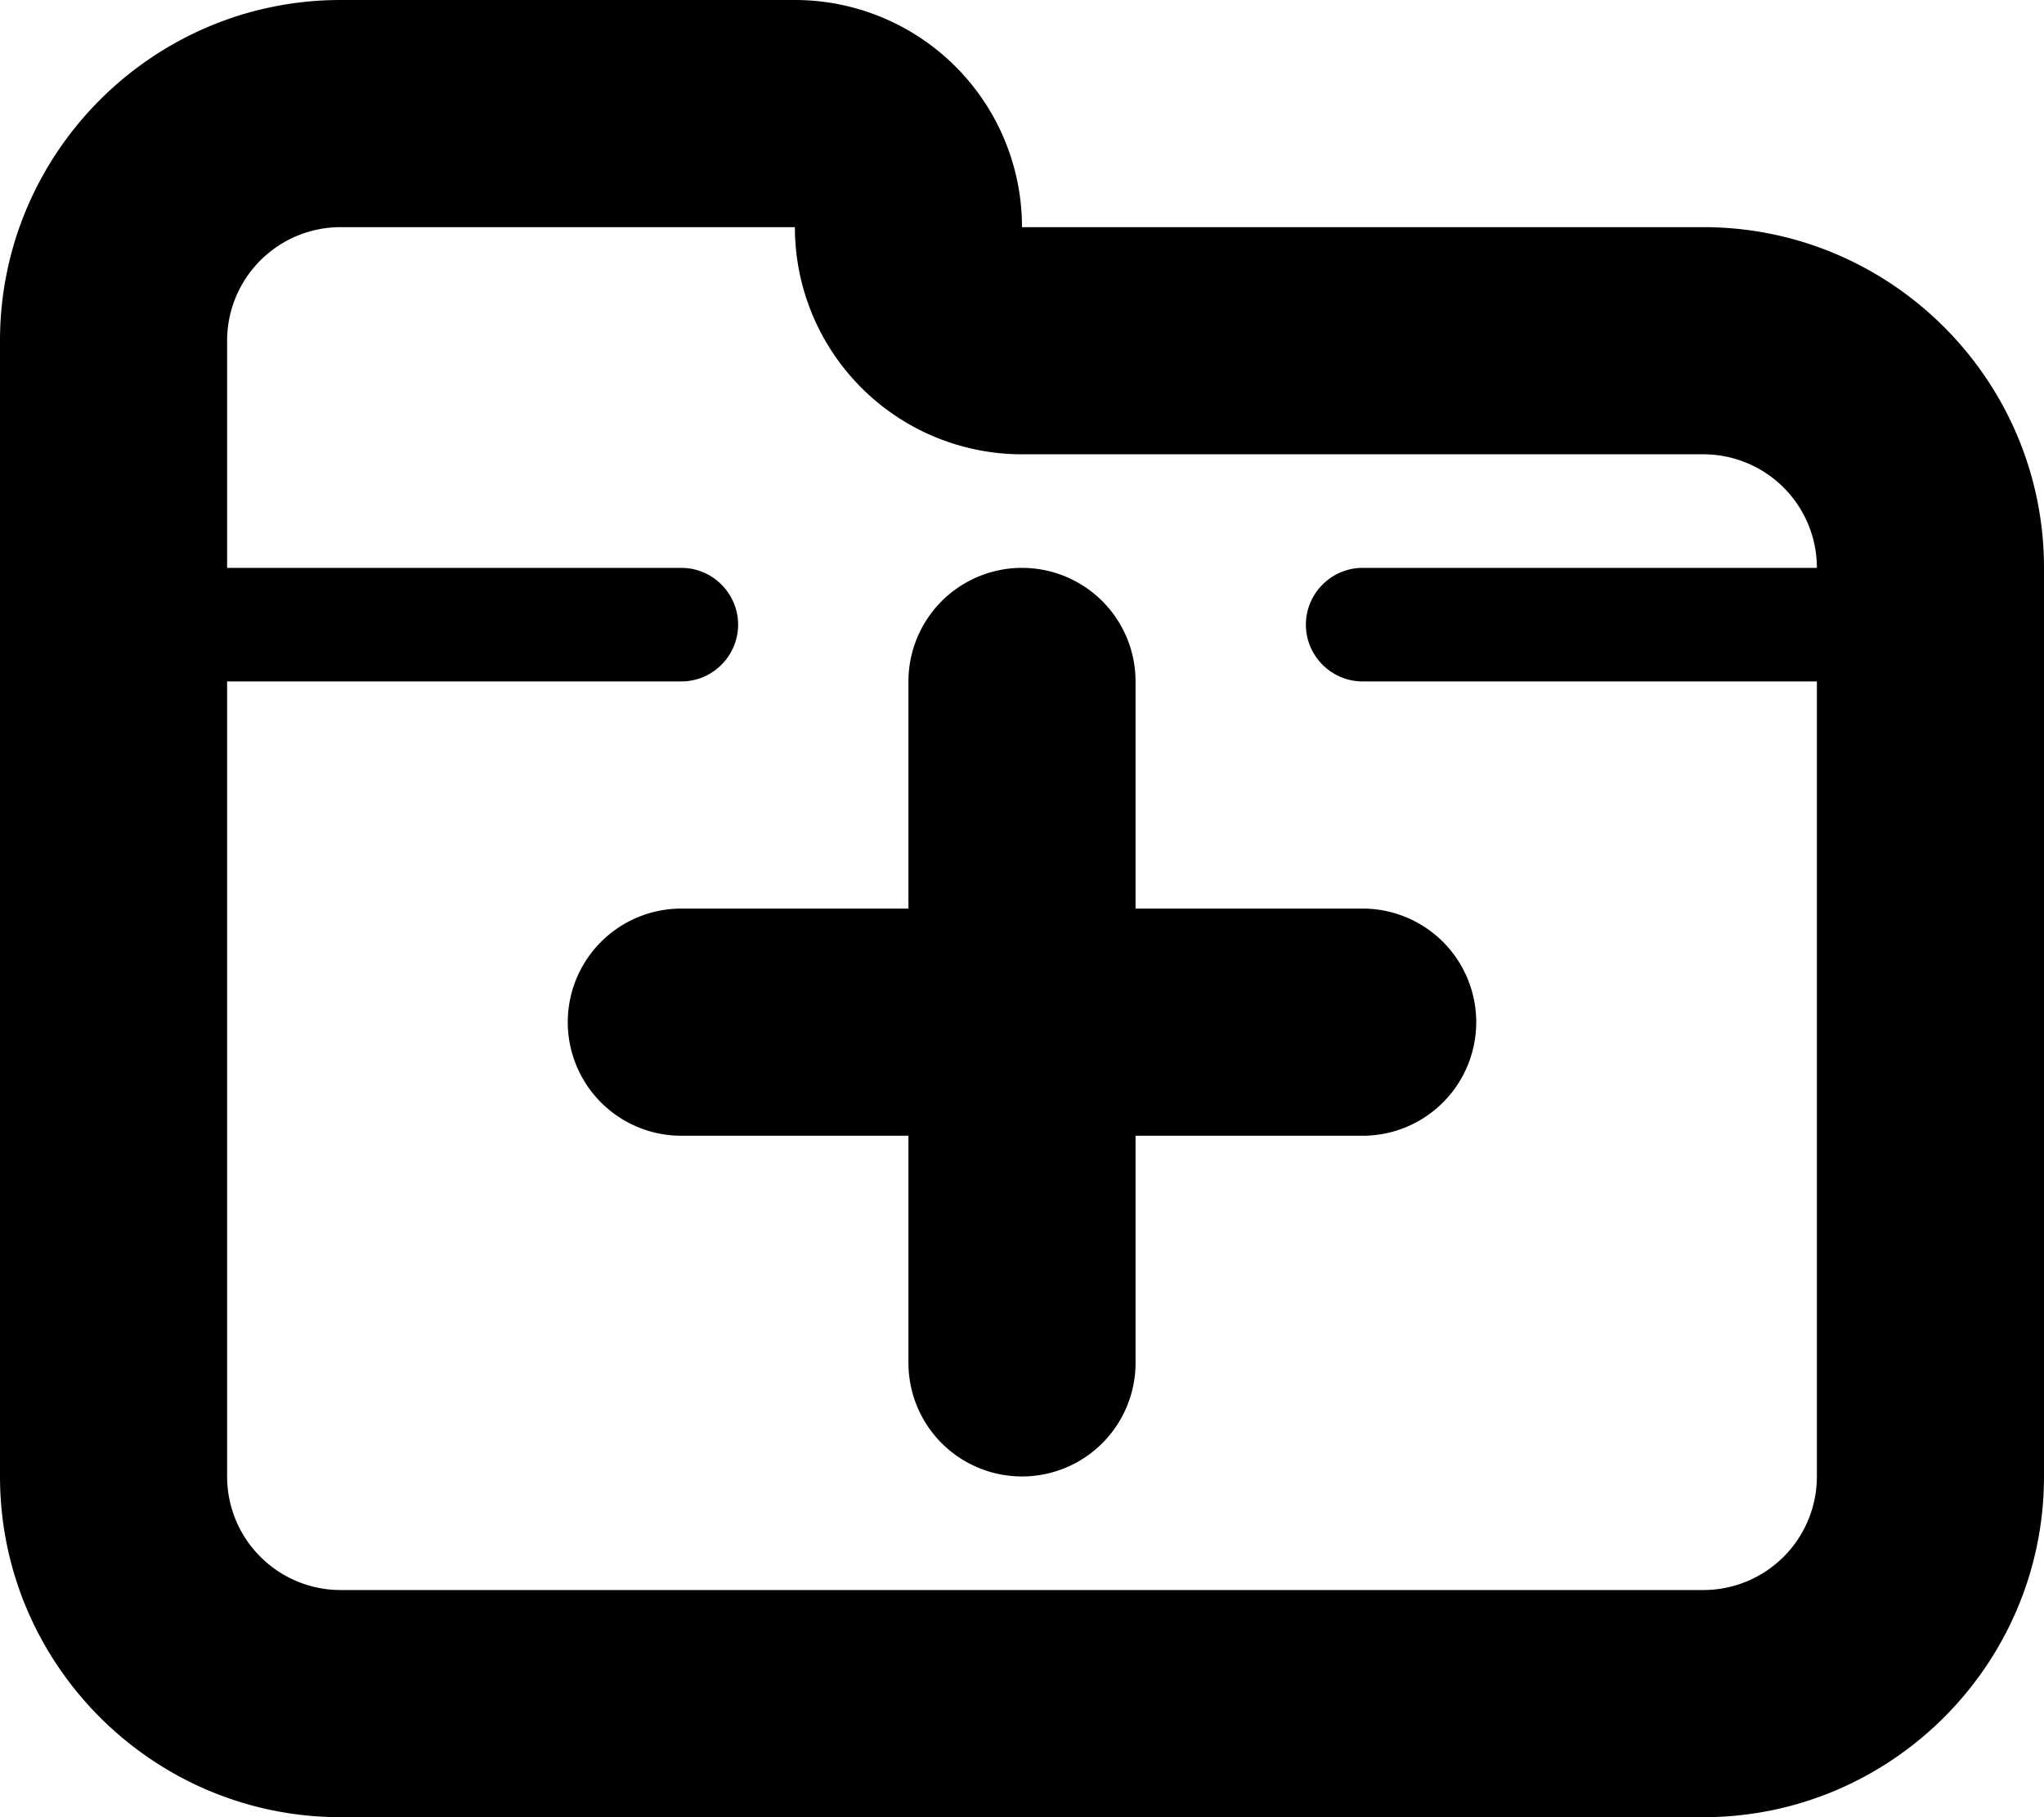<svg xmlns="http://www.w3.org/2000/svg" version="1.2" viewBox="0 0 18 16"><path d="M15 2H9a2 2 0 0 0-2-2H3C1.346 0 0 1.346 0 3v10c0 1.654 1.346 3 3 3h12c1.654 0 3-1.346 3-3V5c0-1.654-1.346-3-3-3zm0 12H3a1 1 0 0 1-1-1V6h4c.275 0 .5-.225.5-.5S6.275 5 6 5H2V3a1 1 0 0 1 1-1h4a2 2 0 0 0 2 2h6a1 1 0 0 1 1 1h-4c-.275 0-.5.225-.5.5s.225.5.5.5h4v7a1 1 0 0 1-1 1zm-3-6h-2V6a1 1 0 1 0-2 0v2H6a1 1 0 1 0 0 2h2v2a1 1 0 1 0 2 0v-2h2a1 1 0 1 0 0-2z"/></svg>